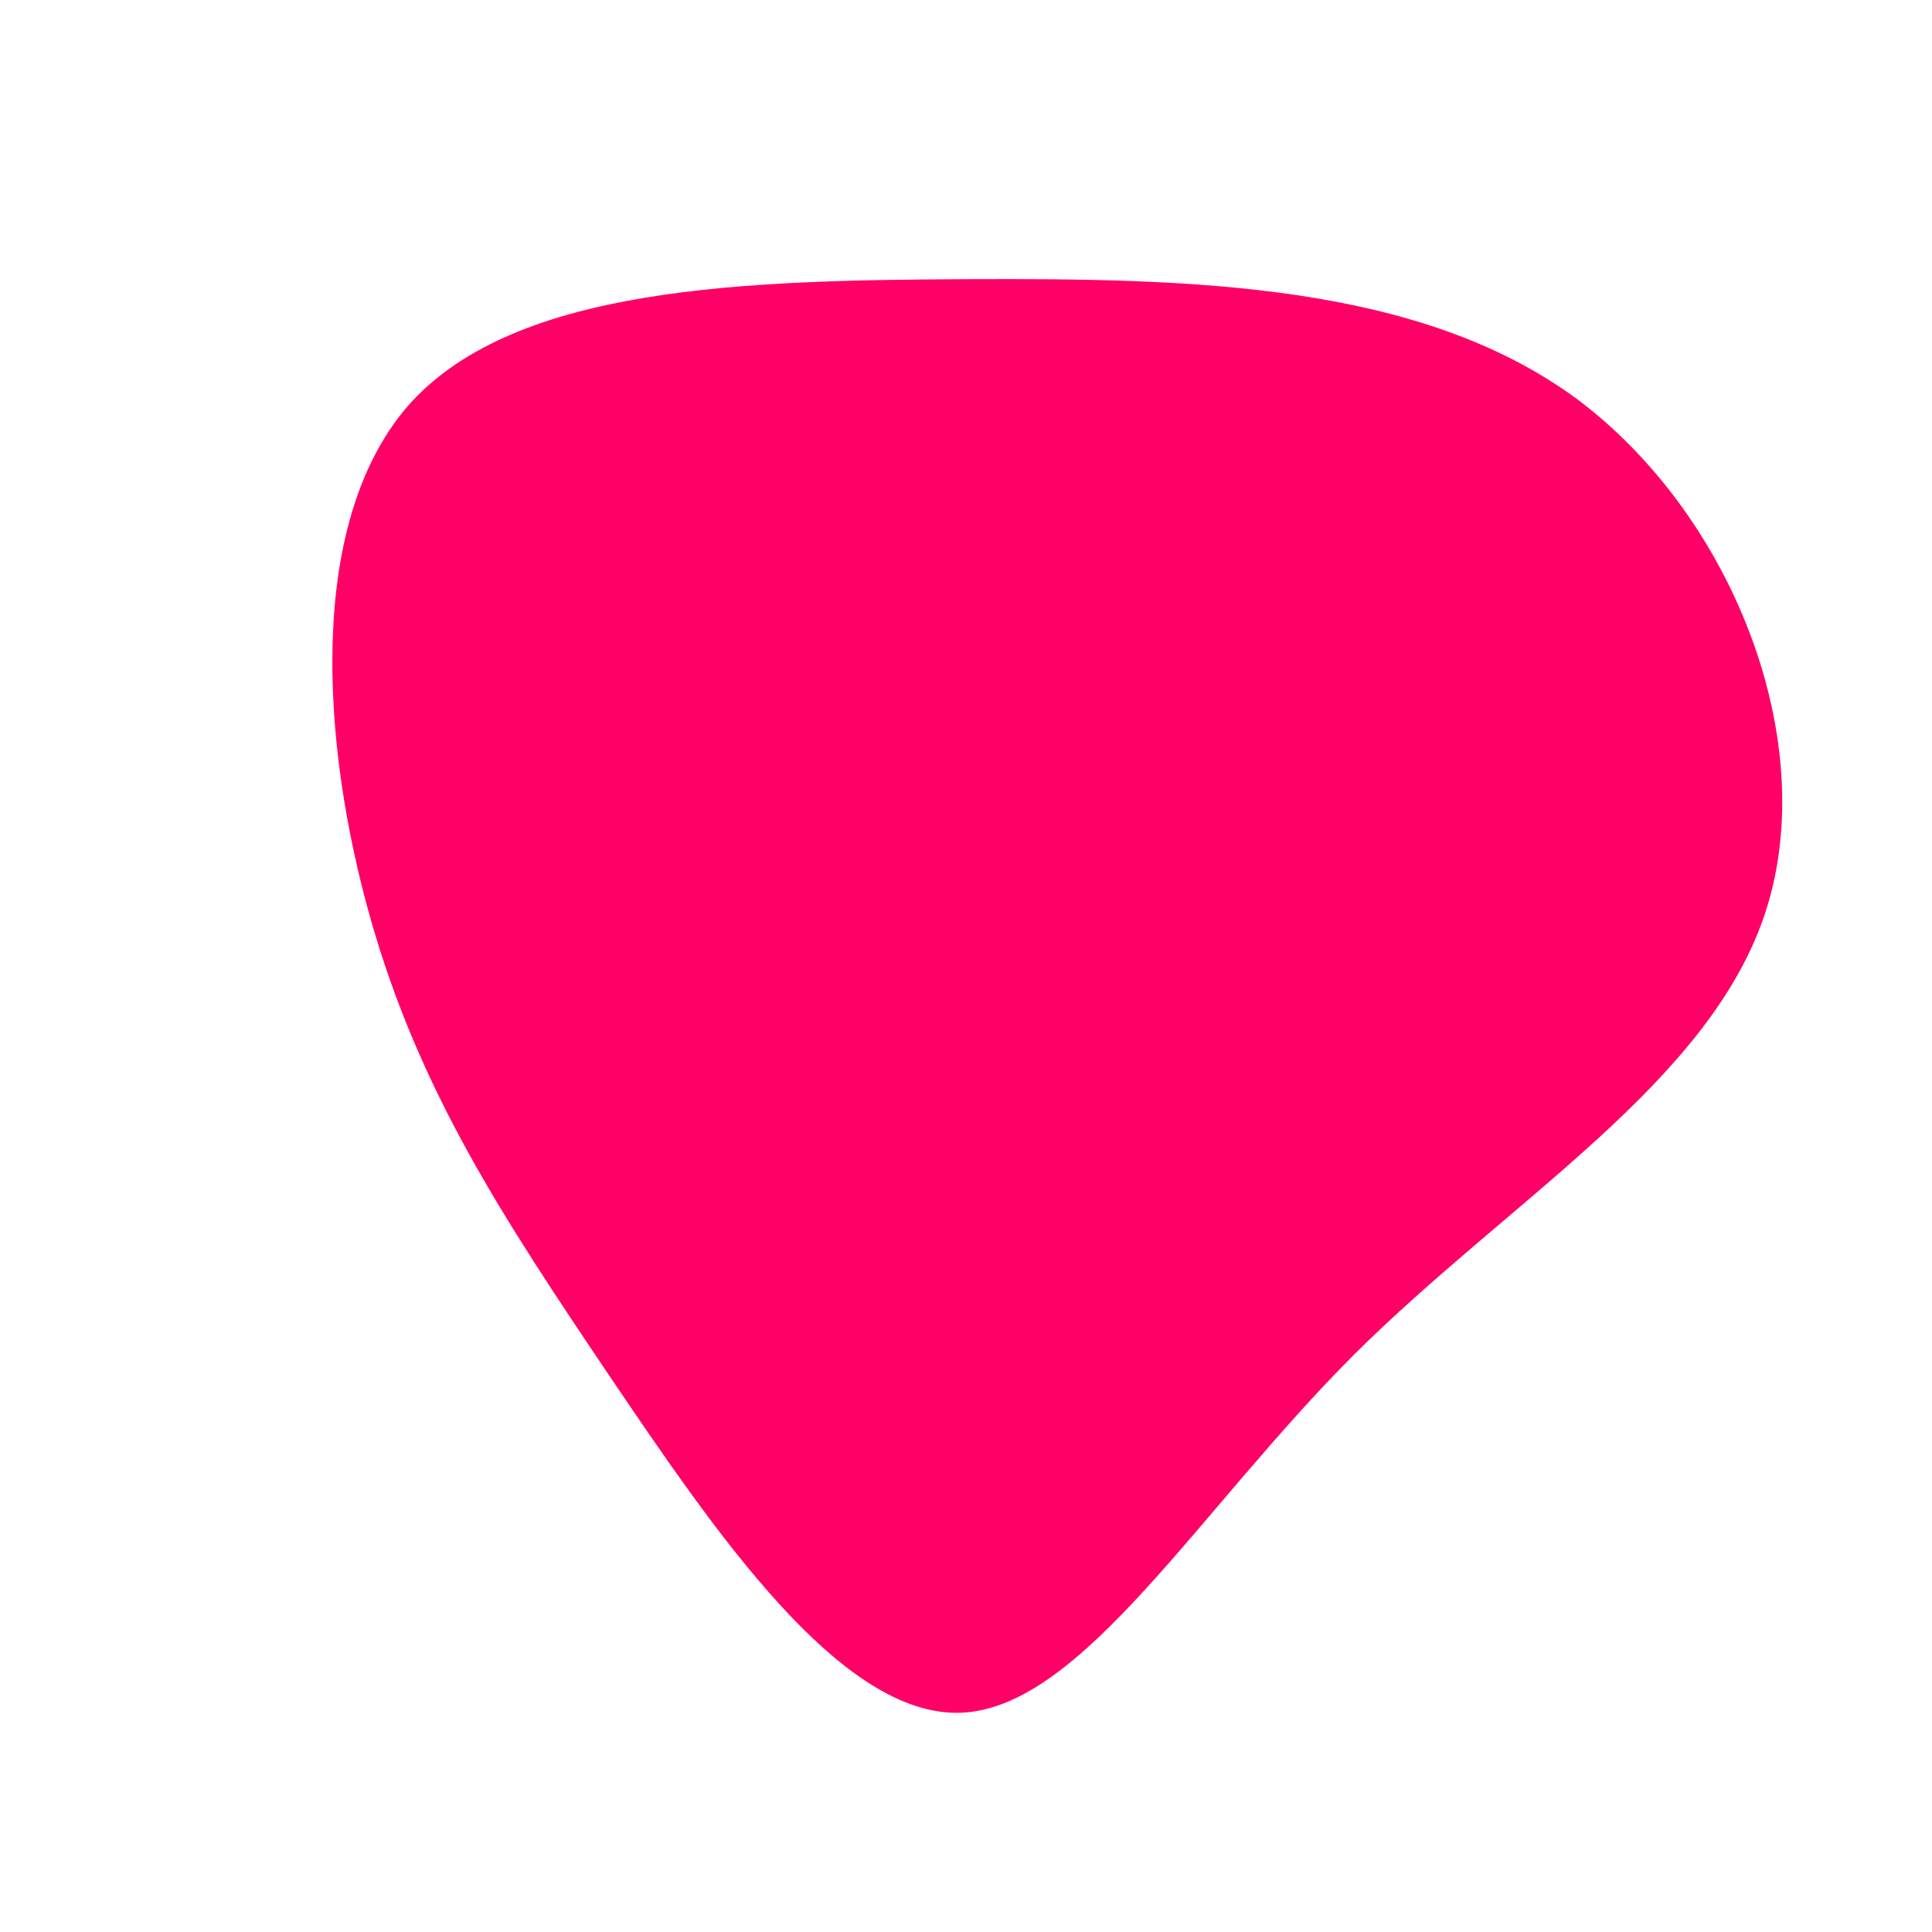 <?xml version="1.0" standalone="no"?>
<svg viewBox="0 0 200 200" xmlns="http://www.w3.org/2000/svg">
  <path fill="#FF0066" d="M63.1,-58.8C79.3,-46.8,88.5,-23.4,82.8,-5.7C77.1,12,56.5,24,40.2,40.2C24,56.4,12,76.8,-0.5,77.3C-13,77.8,-26.1,58.4,-37,42.3C-47.9,26.1,-56.6,13,-61.7,-5.1C-66.8,-23.2,-68.3,-46.4,-57.4,-58.4C-46.4,-70.3,-23.2,-71,0.1,-71.1C23.4,-71.2,46.8,-70.7,63.1,-58.8Z" transform="translate(100 100)" />
</svg>
